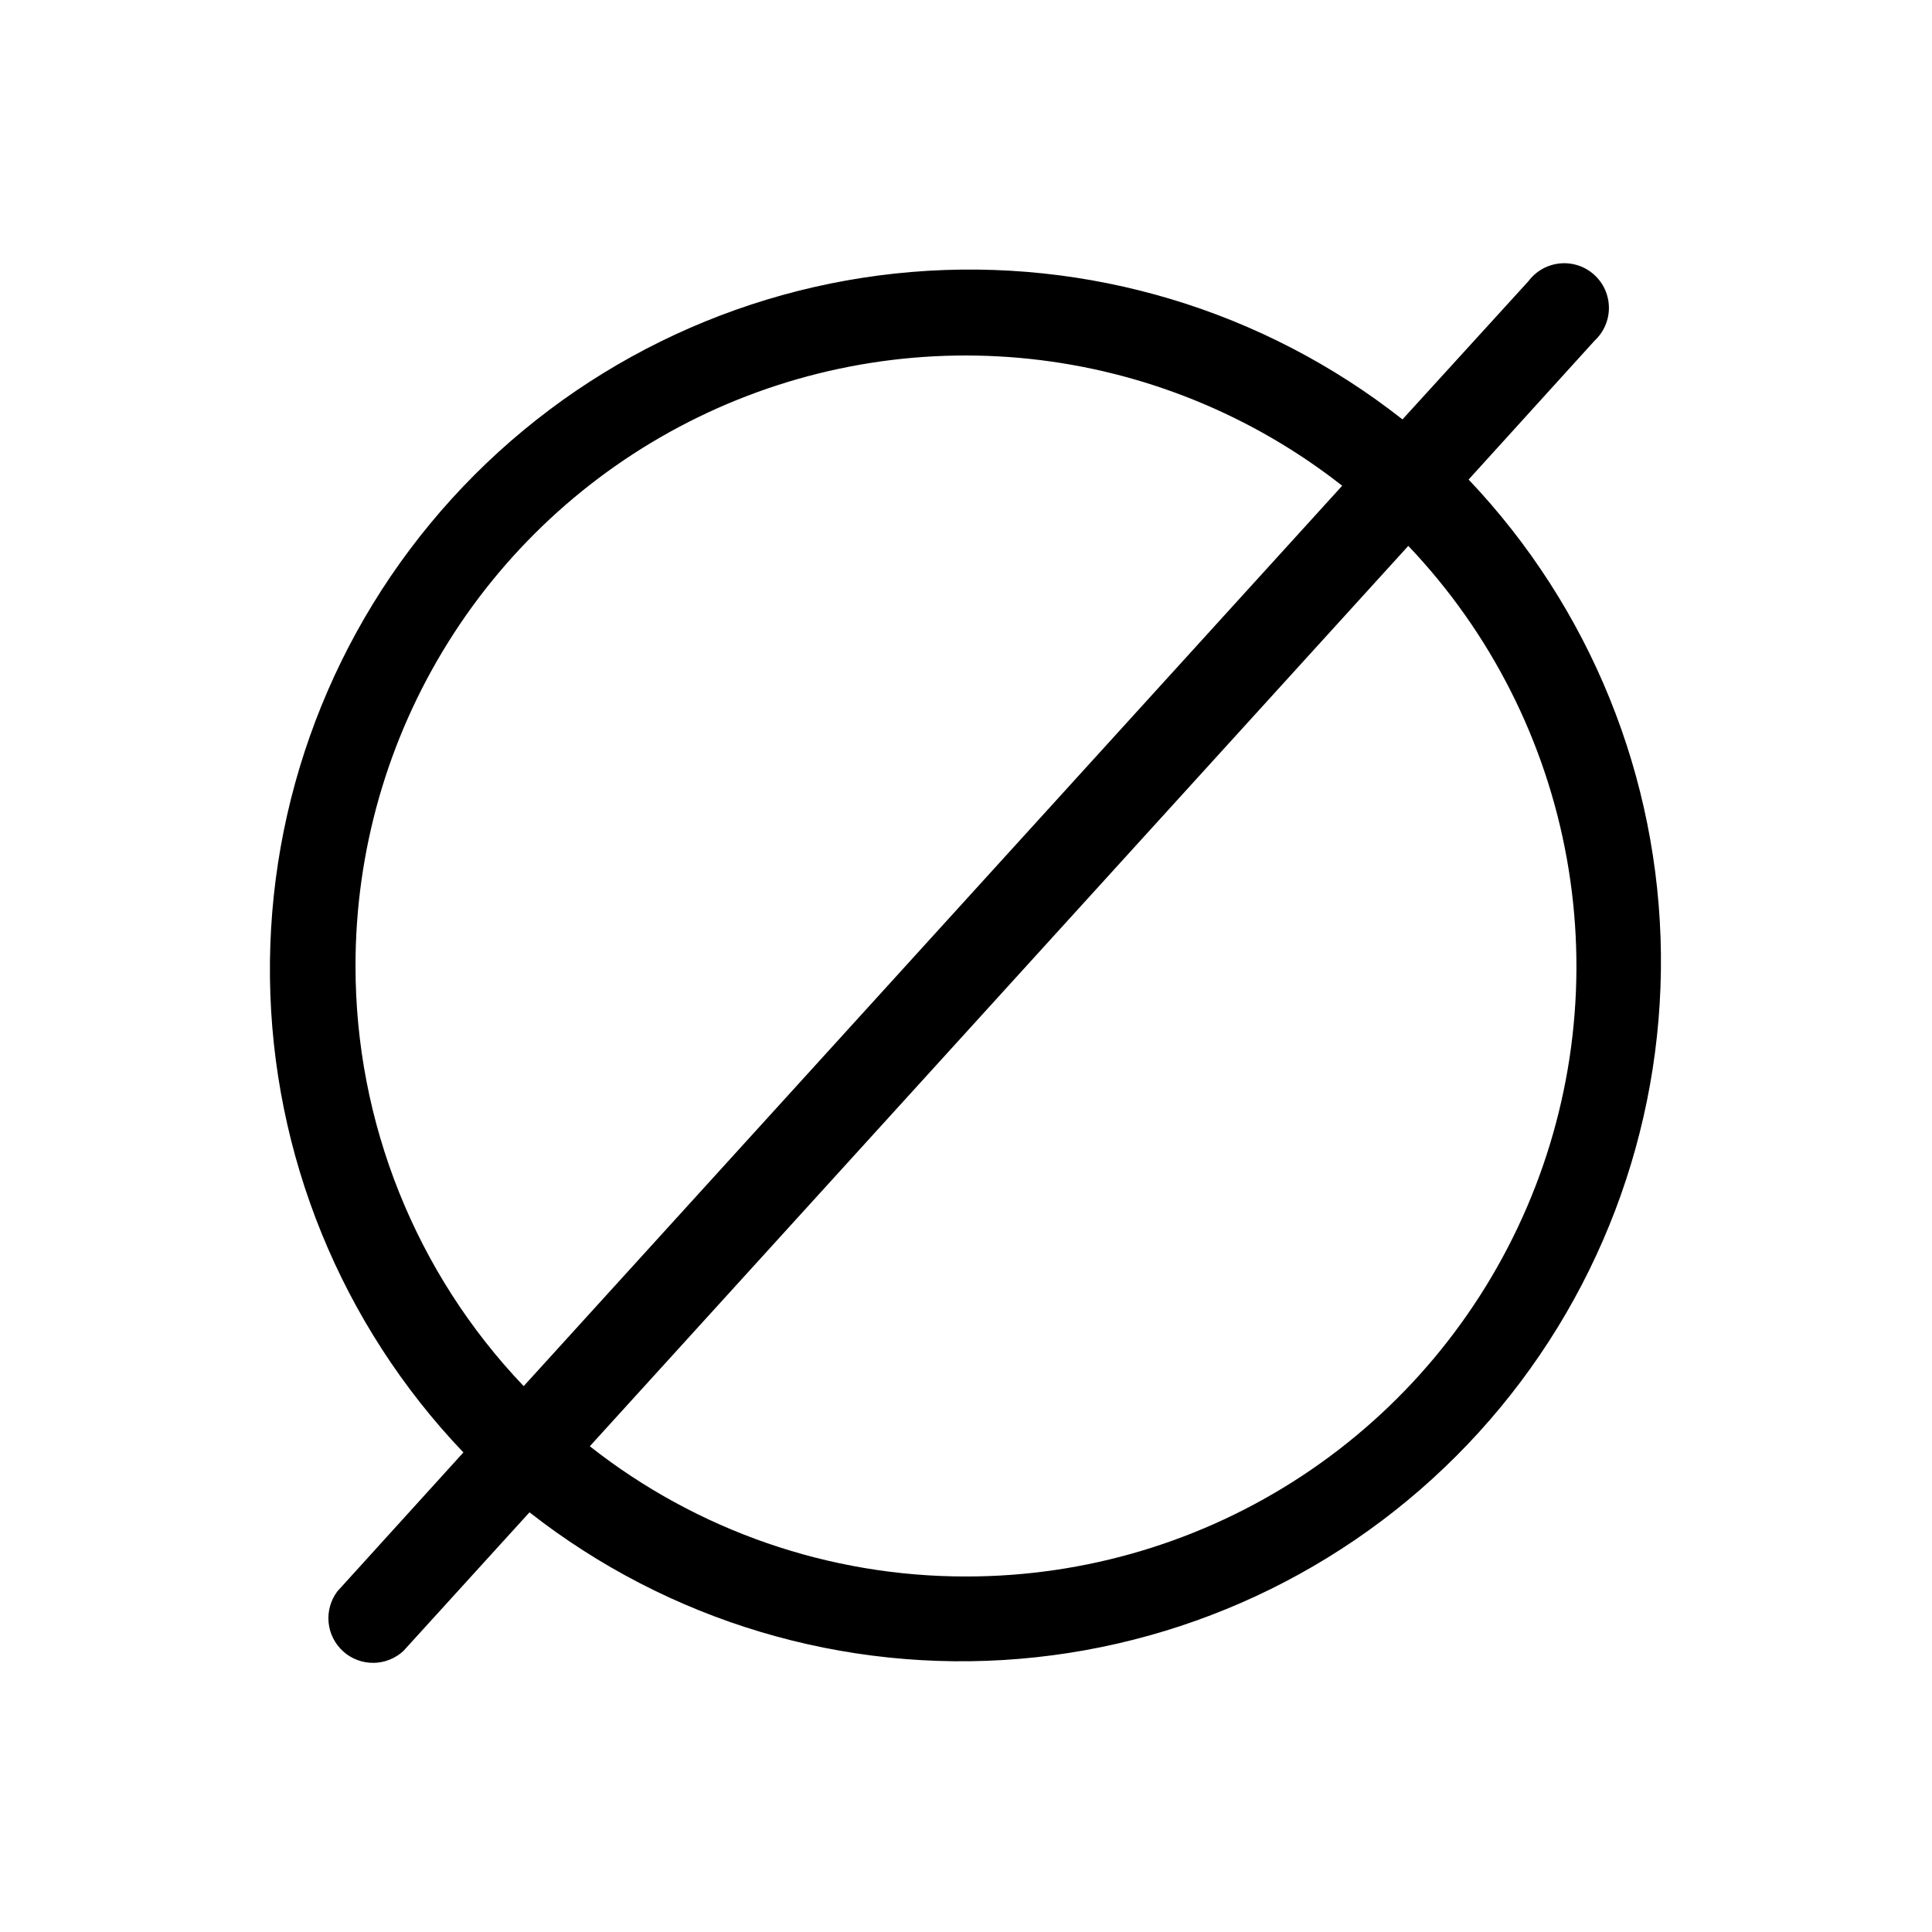 <svg width="74" height="74" viewBox="0 0 74 74" fill="none" xmlns="http://www.w3.org/2000/svg">
<path d="M56.251 18.368L61.078 13.047C61.252 12.885 61.391 12.689 61.485 12.471C61.579 12.253 61.627 12.018 61.625 11.78C61.623 11.543 61.572 11.308 61.475 11.091C61.377 10.875 61.236 10.681 61.059 10.522C60.883 10.363 60.675 10.242 60.45 10.168C60.224 10.094 59.986 10.067 59.749 10.09C59.513 10.113 59.284 10.185 59.076 10.301C58.869 10.418 58.689 10.576 58.546 10.766L53.718 16.064C48.391 11.872 41.672 9.854 34.916 10.417C28.16 10.98 21.869 14.082 17.308 19.099C12.748 24.115 10.258 30.673 10.34 37.452C10.422 44.231 13.069 50.727 17.749 55.632L12.921 60.953C12.665 61.295 12.545 61.72 12.586 62.146C12.628 62.571 12.827 62.966 13.144 63.252C13.462 63.538 13.875 63.694 14.302 63.691C14.729 63.688 15.14 63.525 15.453 63.234L20.281 57.925C25.609 62.1 32.32 64.105 39.065 63.536C45.811 62.967 52.091 59.868 56.645 54.859C61.2 49.851 63.69 43.305 63.617 36.536C63.544 29.767 60.912 23.277 56.251 18.368ZM13.617 37C13.613 32.615 14.843 28.318 17.166 24.6C19.489 20.881 22.812 17.892 26.755 15.973C30.697 14.054 35.1 13.283 39.46 13.748C43.819 14.214 47.96 15.897 51.409 18.605L20.058 53.092C15.922 48.756 13.615 42.993 13.617 37ZM37 60.383C31.773 60.387 26.697 58.63 22.591 55.395L53.941 20.909C57.094 24.222 59.205 28.387 60.013 32.888C60.822 37.39 60.291 42.029 58.487 46.232C56.683 50.435 53.686 54.016 49.867 56.531C46.047 59.047 41.573 60.386 37 60.383Z" fill="black"/>
</svg>
